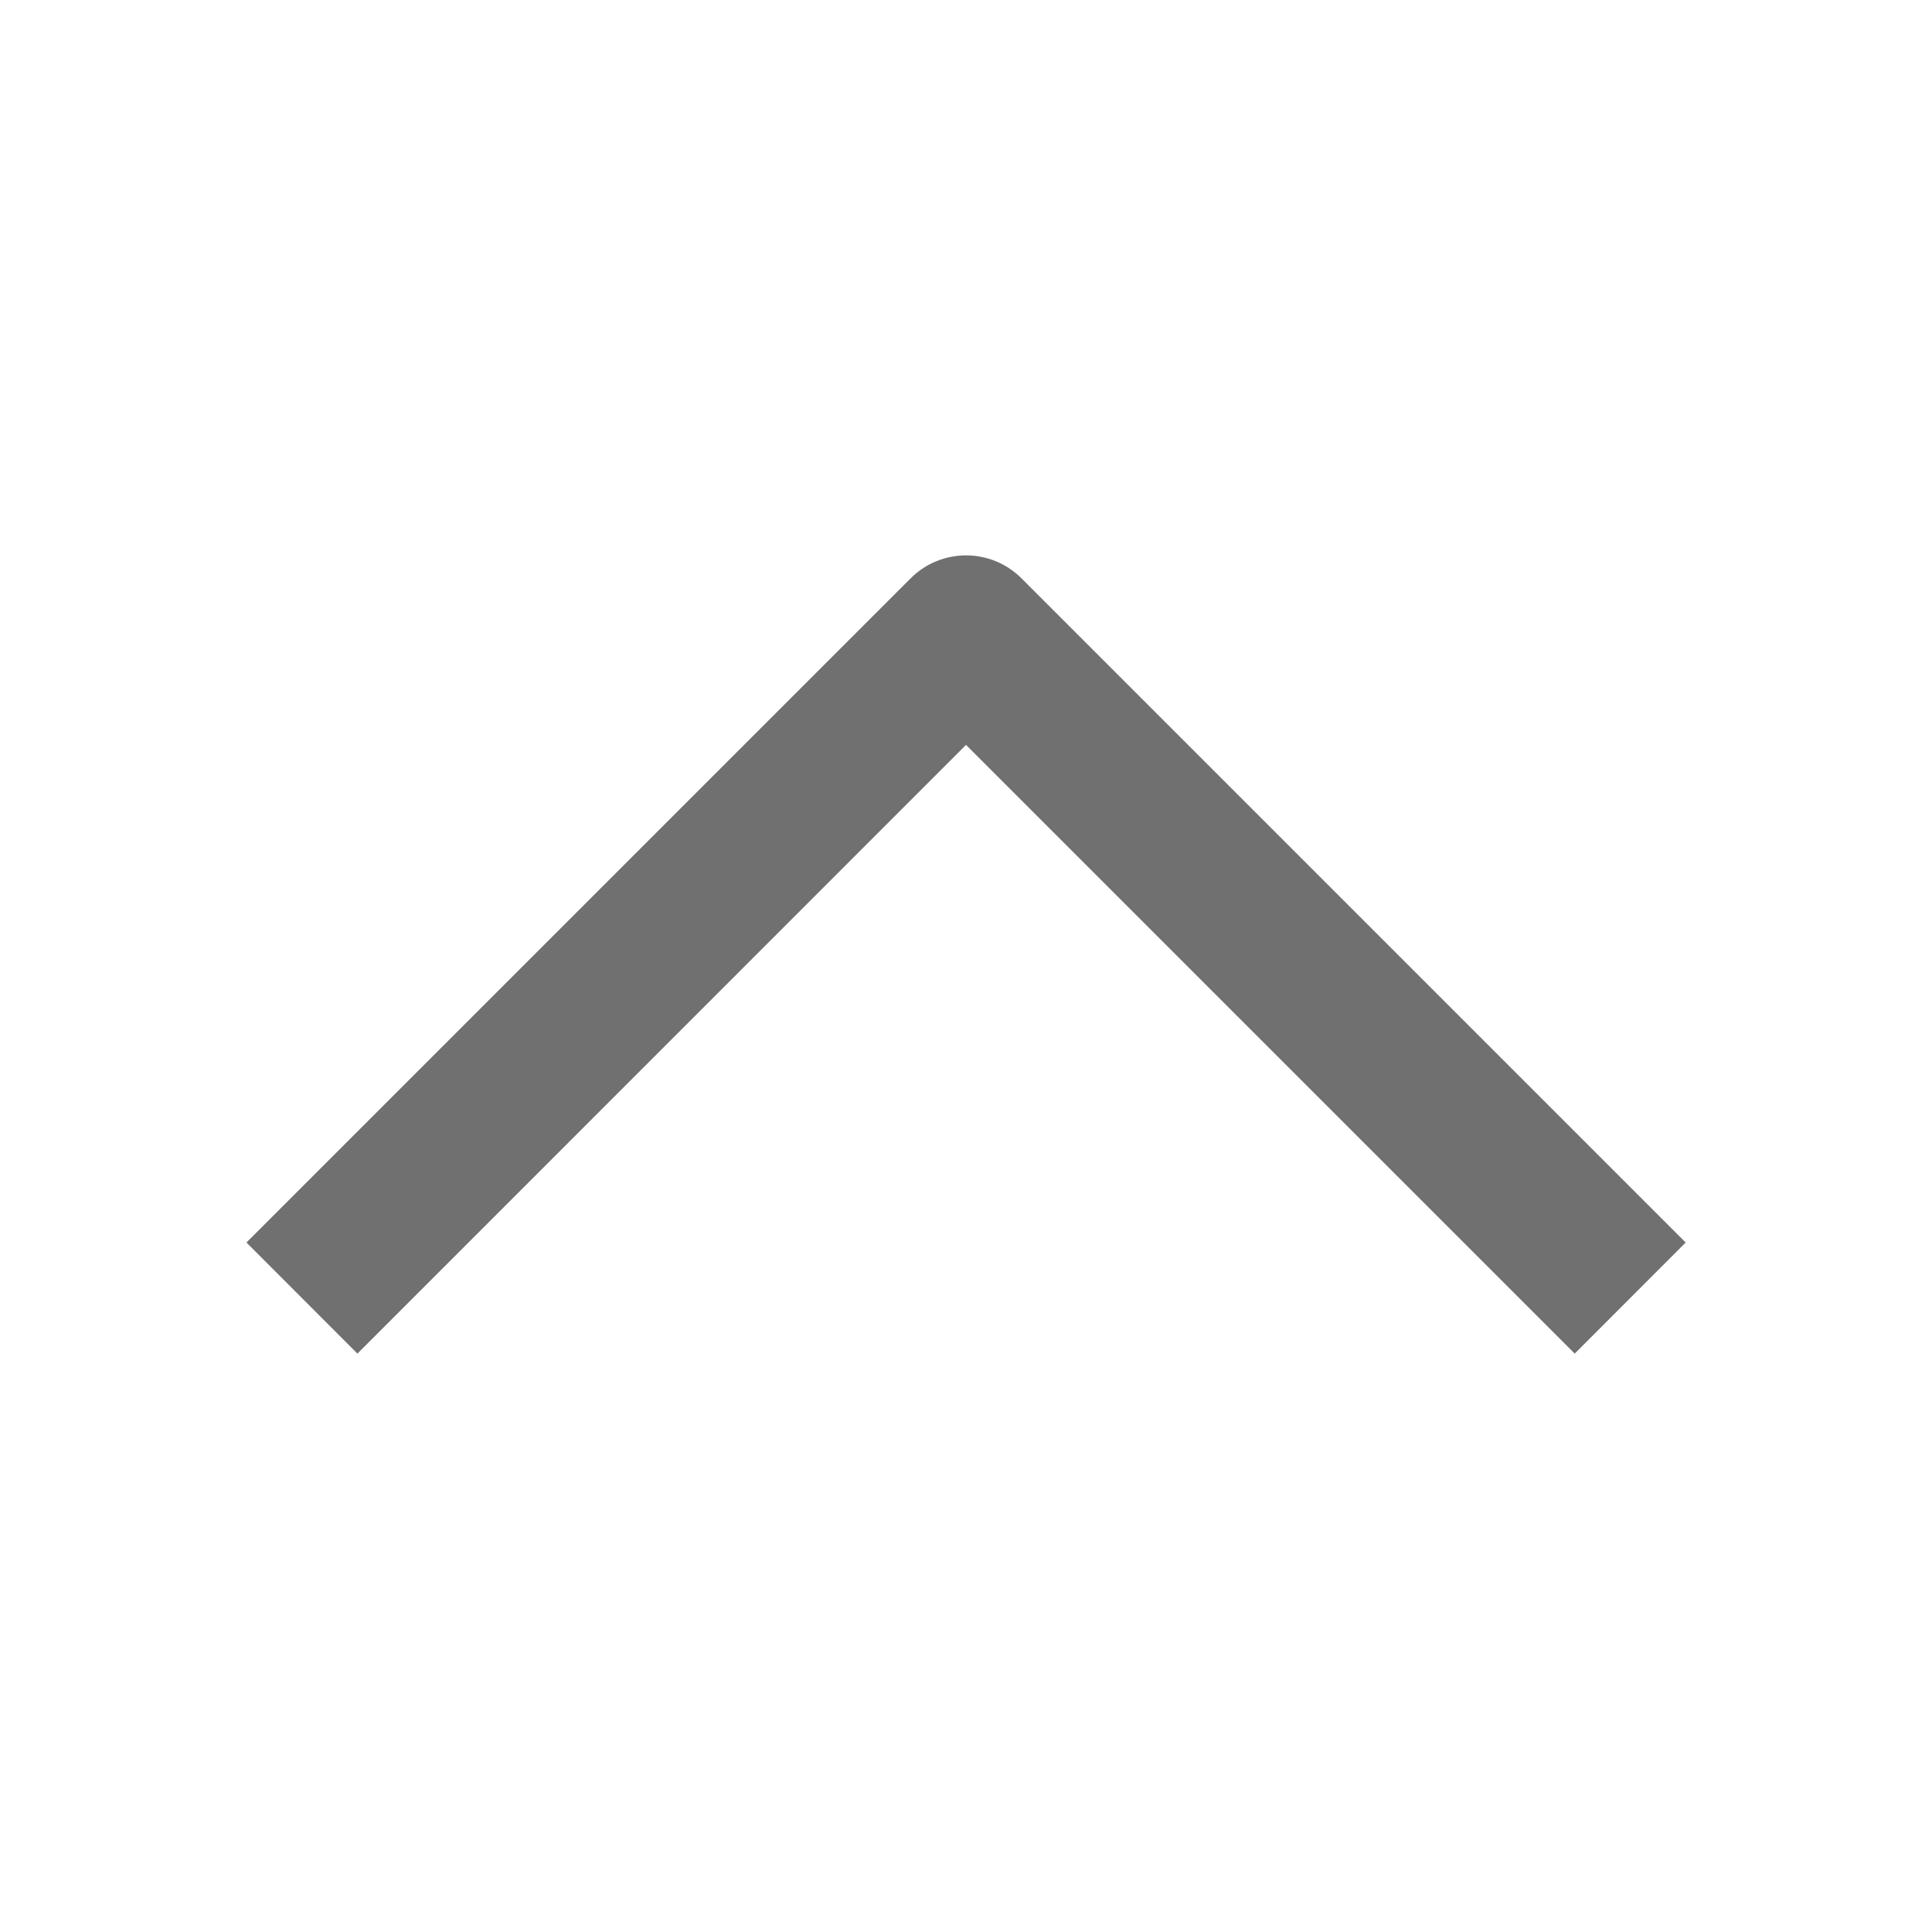 <svg width="16" height="16" viewBox="0 0 16 16" fill="none" xmlns="http://www.w3.org/2000/svg">
<path fill-rule="evenodd" clip-rule="evenodd" d="M7.541 4.79C7.795 4.536 8.206 4.536 8.46 4.79L13.96 10.29L13.041 11.21L8 6.169L2.96 11.21L2.041 10.29L7.541 4.79Z" fill="#707070"/>
</svg>

